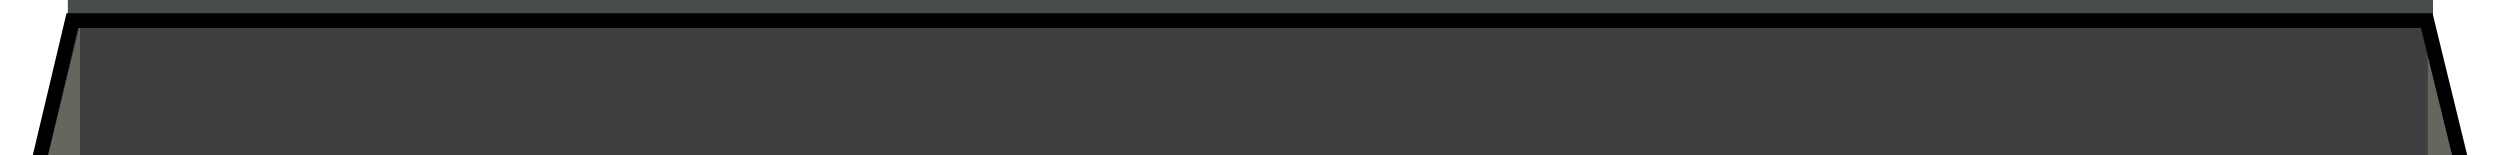 <?xml version="1.0" encoding="utf-8"?>
<!-- Generator: Adobe Illustrator 16.0.0, SVG Export Plug-In . SVG Version: 6.00 Build 0)  -->
<!DOCTYPE svg PUBLIC "-//W3C//DTD SVG 1.1//EN" "http://www.w3.org/Graphics/SVG/1.1/DTD/svg11.dtd">
<svg version="1.1" id="Layer_1" xmlns="http://www.w3.org/2000/svg" xmlns:xlink="http://www.w3.org/1999/xlink" x="0px" y="0px"
	 width="169.957px" height="10.555px" viewBox="0 -0.081 169.957 10.555" enable-background="new 0 -0.081 169.957 10.555"
	 xml:space="preserve">
<g>
	<g>
		<line fill="none" x1="85.031" y1="5.479" x2="84.983" y2="5.087"/>
	</g>
	<polygon fill="#3F3F3F" points="167.22,10.502 164.976,1.316 4.917,1.316 2.735,10.502 	"/>
	<rect x="4.611" y="-0.081" fill="#464D4B" width="160.793" height="1.065"/>
	<polygon fill="#65675F" points="165.048,1.641 165.048,10.502 167.214,10.502 	"/>
	<polygon fill="#65675F" points="5.437,10.502 5.437,1.611 3.265,10.502 	"/>
	<polygon points="3.249,10.502 5.313,1.816 164.583,1.816 166.707,10.502 167.736,10.502 165.369,0.816 4.523,0.816 2.221,10.502 	
		"/>
</g>
</svg>
